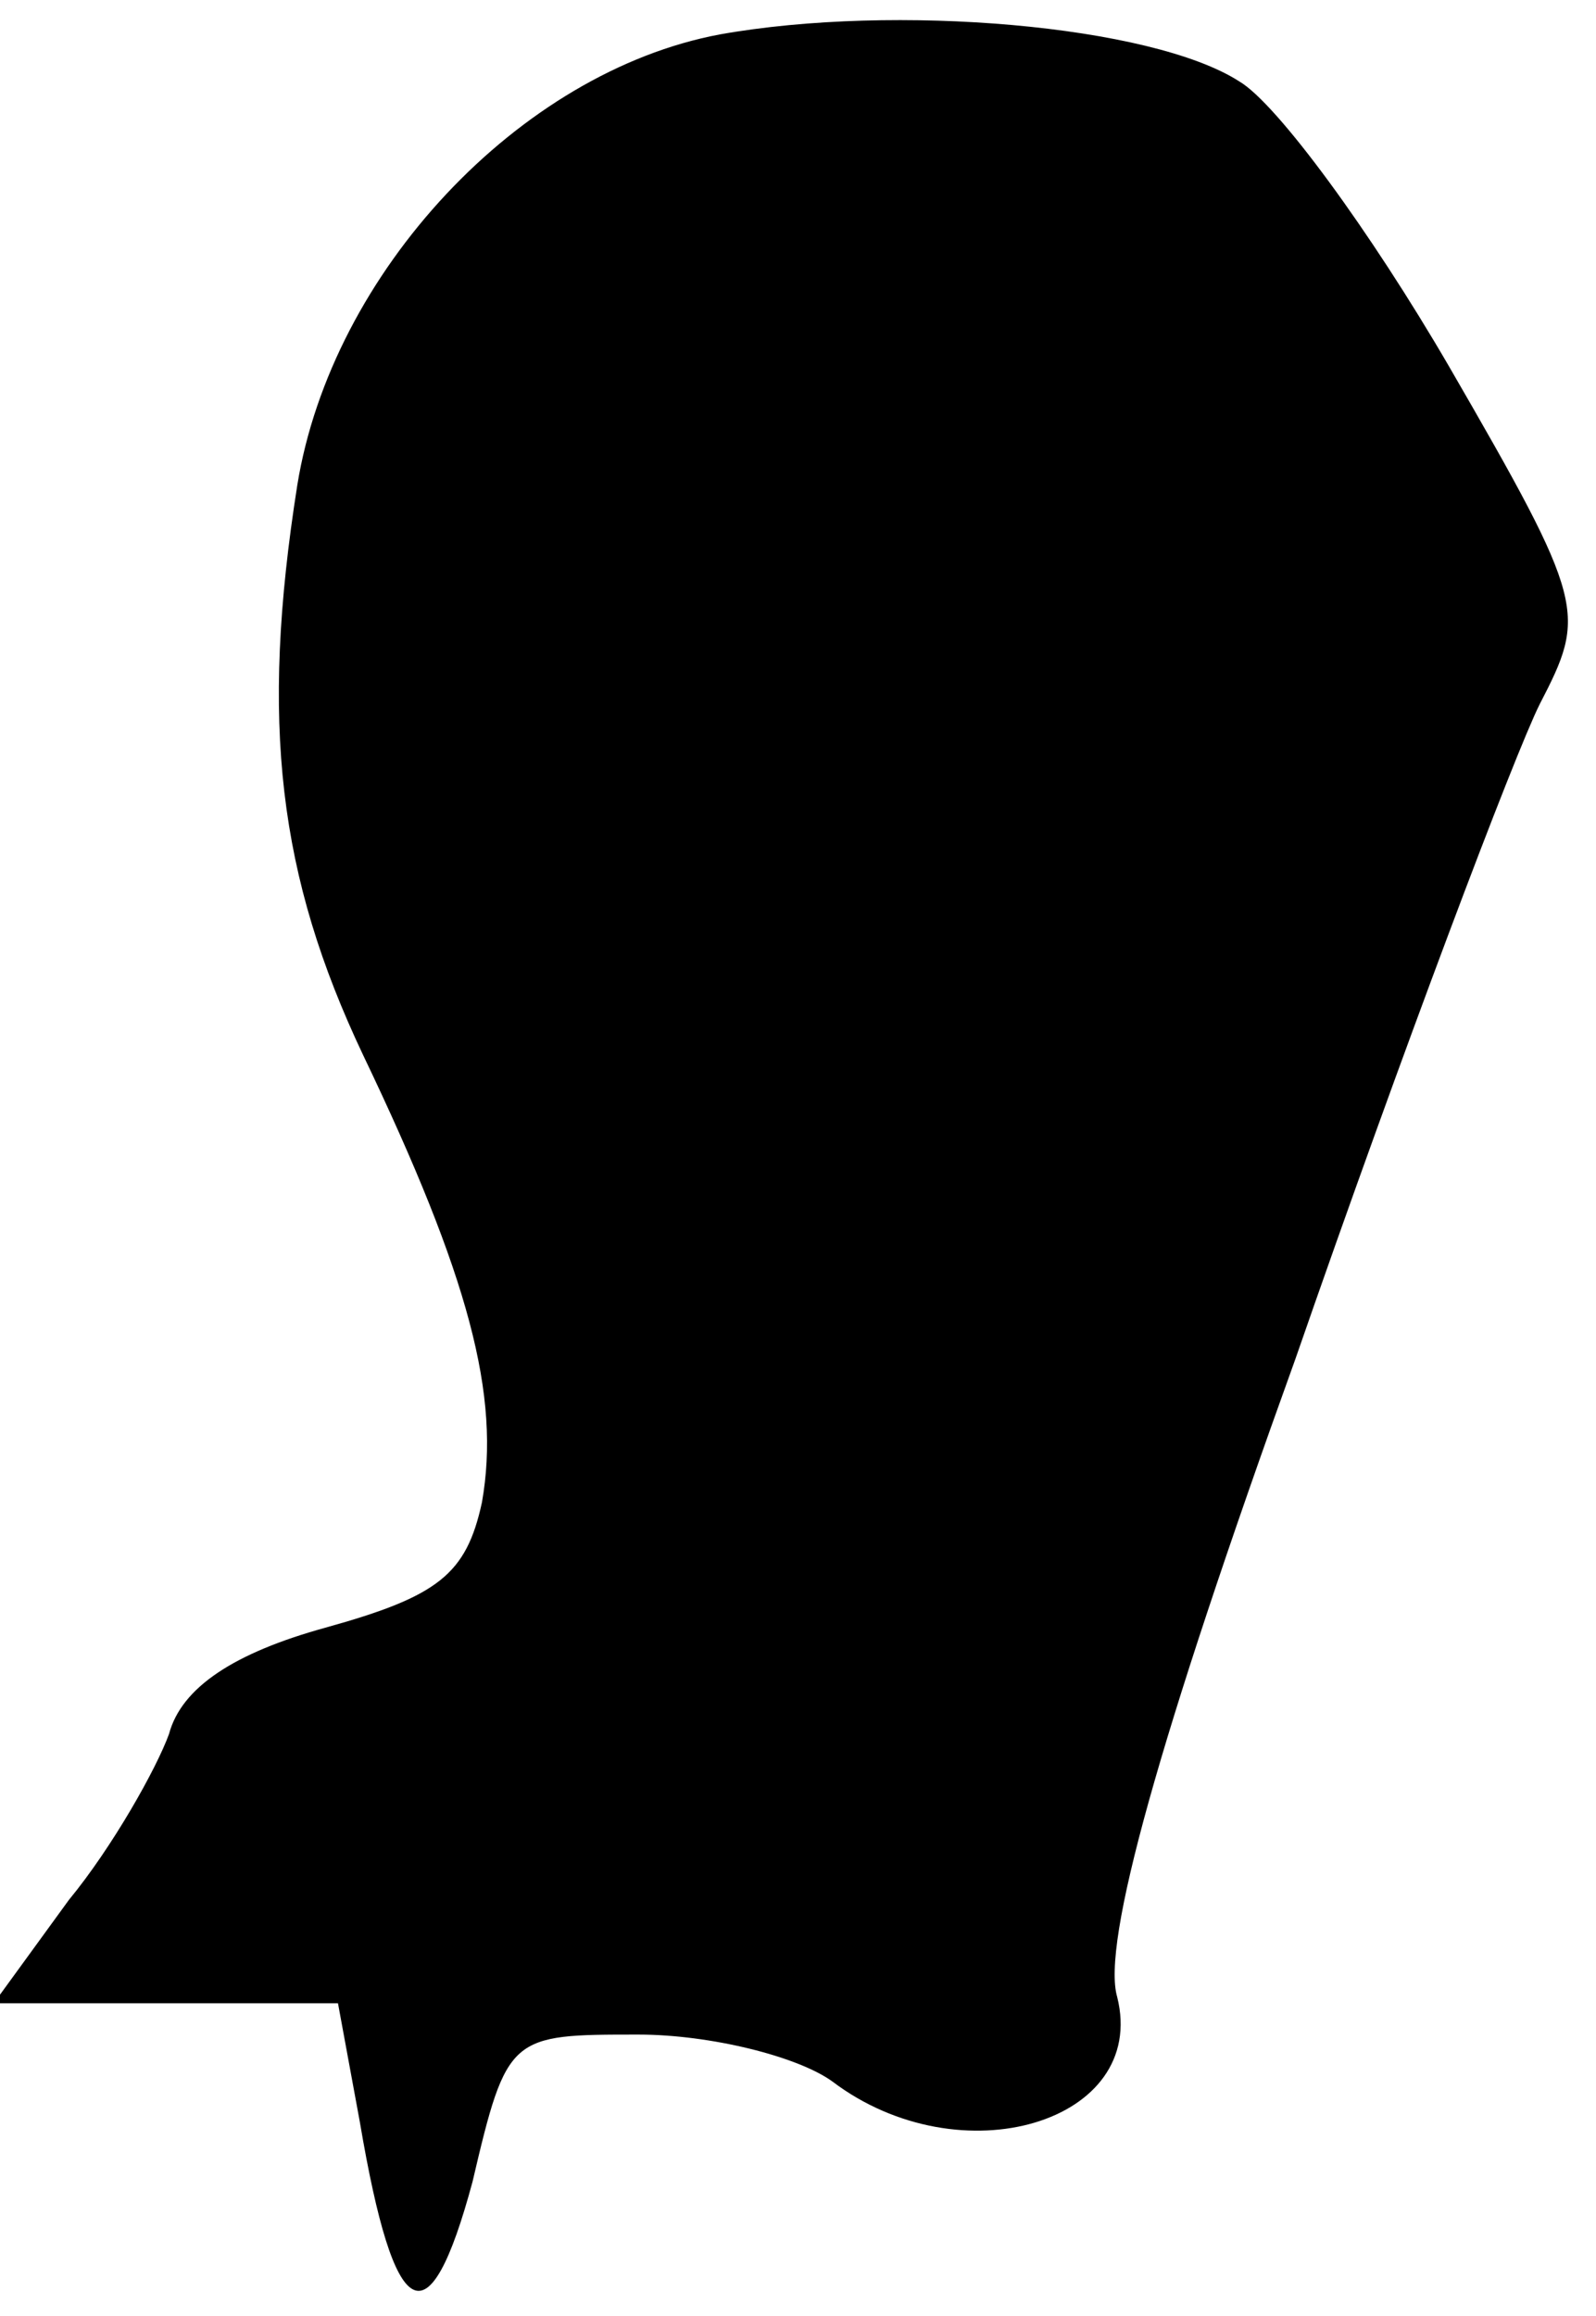 <?xml version="1.0" standalone="no"?>
<!DOCTYPE svg PUBLIC "-//W3C//DTD SVG 20010904//EN"
 "http://www.w3.org/TR/2001/REC-SVG-20010904/DTD/svg10.dtd">
<svg version="1.0" xmlns="http://www.w3.org/2000/svg"
 width="51pt" height="74pt" viewBox="0 0 51 74"
 preserveAspectRatio="xMidYMid meet">
<g transform="translate(0,74) scale(0.1,-0.1)"
fill="#000000" stroke="none">
<path fill="#000000" stroke="none" d="M230 729 c-64 -12 -124 -76 -135 -144
-12 -76 -6 -125 21 -182 34 -71 44 -109 38 -143 -5 -23 -14 -30 -50 -40 -29
-8 -46 -19 -50 -34 -4 -11 -18 -36 -32 -53 l-24 -33 55 0 55 0 7 -38 c11 -65
22 -71 36 -19 11 47 12 47 53 47 23 0 51 -7 62 -15 41 -31 101 -13 91 27 -5
17 13 82 57 204 34 98 70 193 78 209 15 29 15 32 -29 108 -25 43 -55 84 -67
91 -28 18 -110 25 -166 15z"/>
</g>
</svg>
